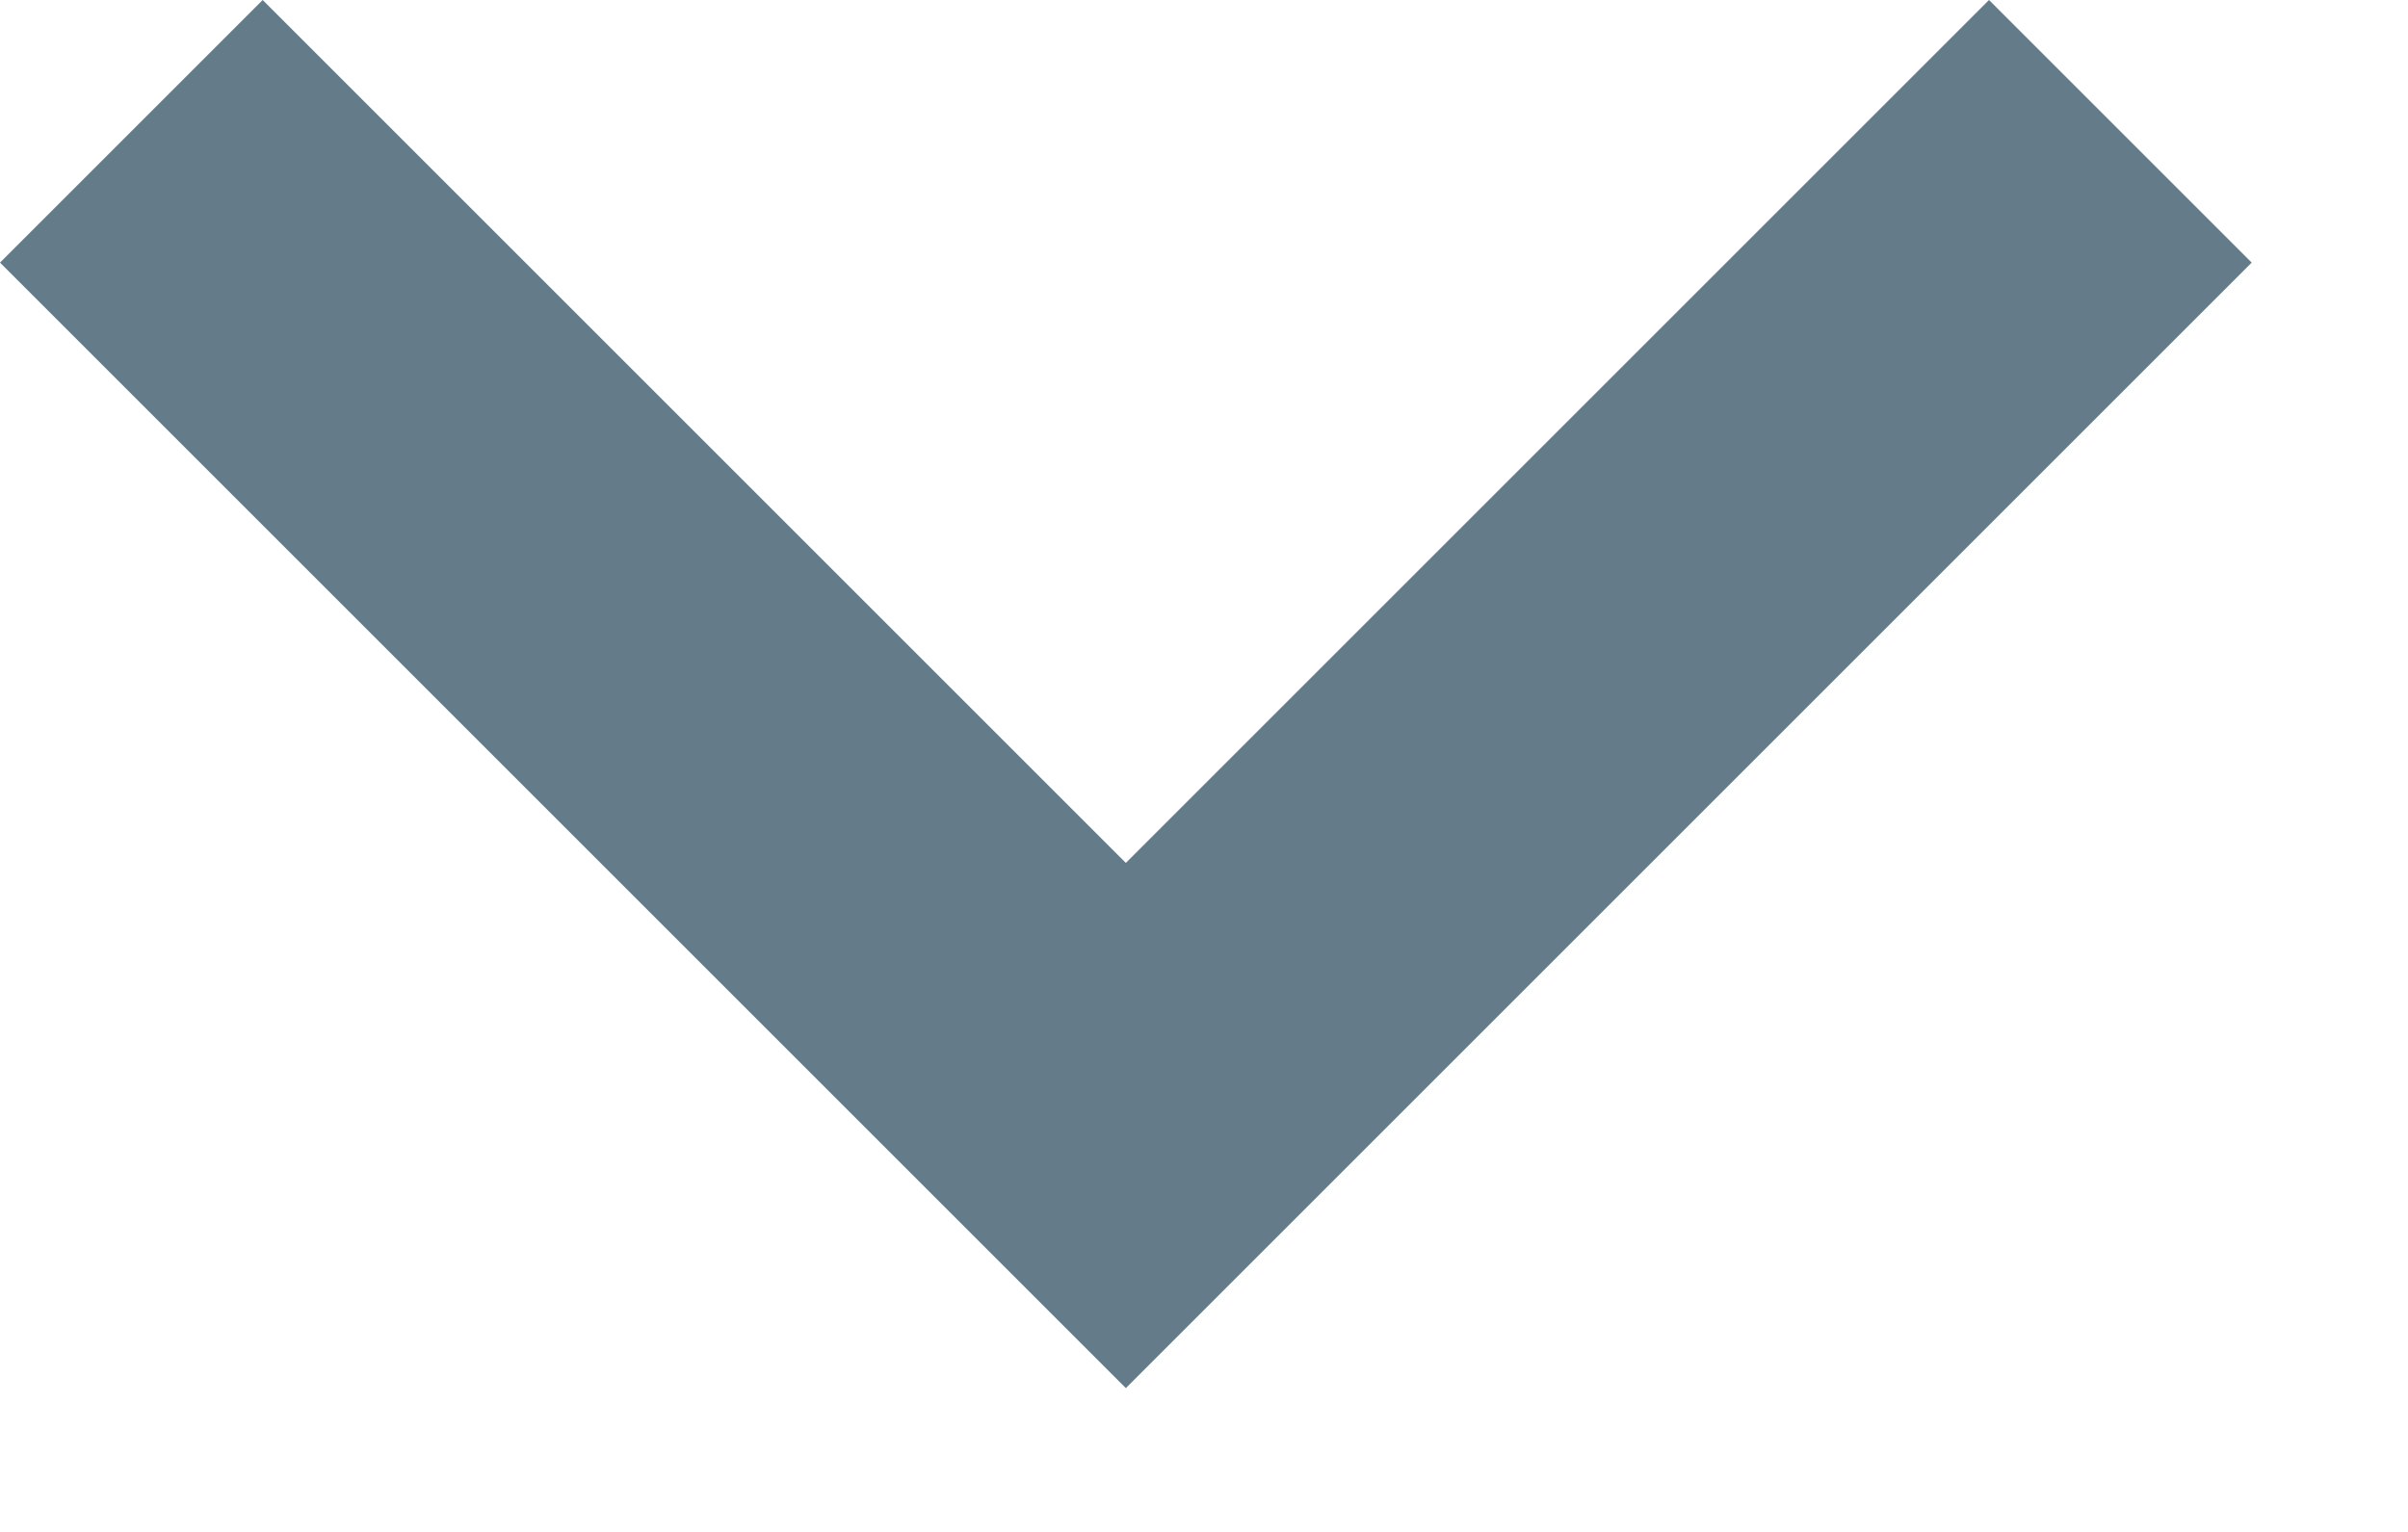 <?xml version="1.0" encoding="UTF-8"?>
<svg width="11px" height="7px" viewBox="0 0 11 7" version="1.1" xmlns="http://www.w3.org/2000/svg" xmlns:xlink="http://www.w3.org/1999/xlink">
    <!-- Generator: Sketch 52.2 (67145) - http://www.bohemiancoding.com/sketch -->
    <title>Shape</title>
    <desc>Created with Sketch.</desc>
    <g id="Landing-page" stroke="none" stroke-width="1" fill="none" fill-rule="evenodd">
        <g id="Home" transform="translate(-295, -43)" fill="#647C8A">
            <g id="Header">
                <g id="Navigation">
                    <g id="language" transform="translate(240, 31)">
                        <polygon id="Shape" points="56.2 12 60.143 15.943 64.086 12 65.286 13.2 60.143 18.343 55 13.2"></polygon>
                    </g>
                </g>
            </g>
        </g>
    </g>
</svg>